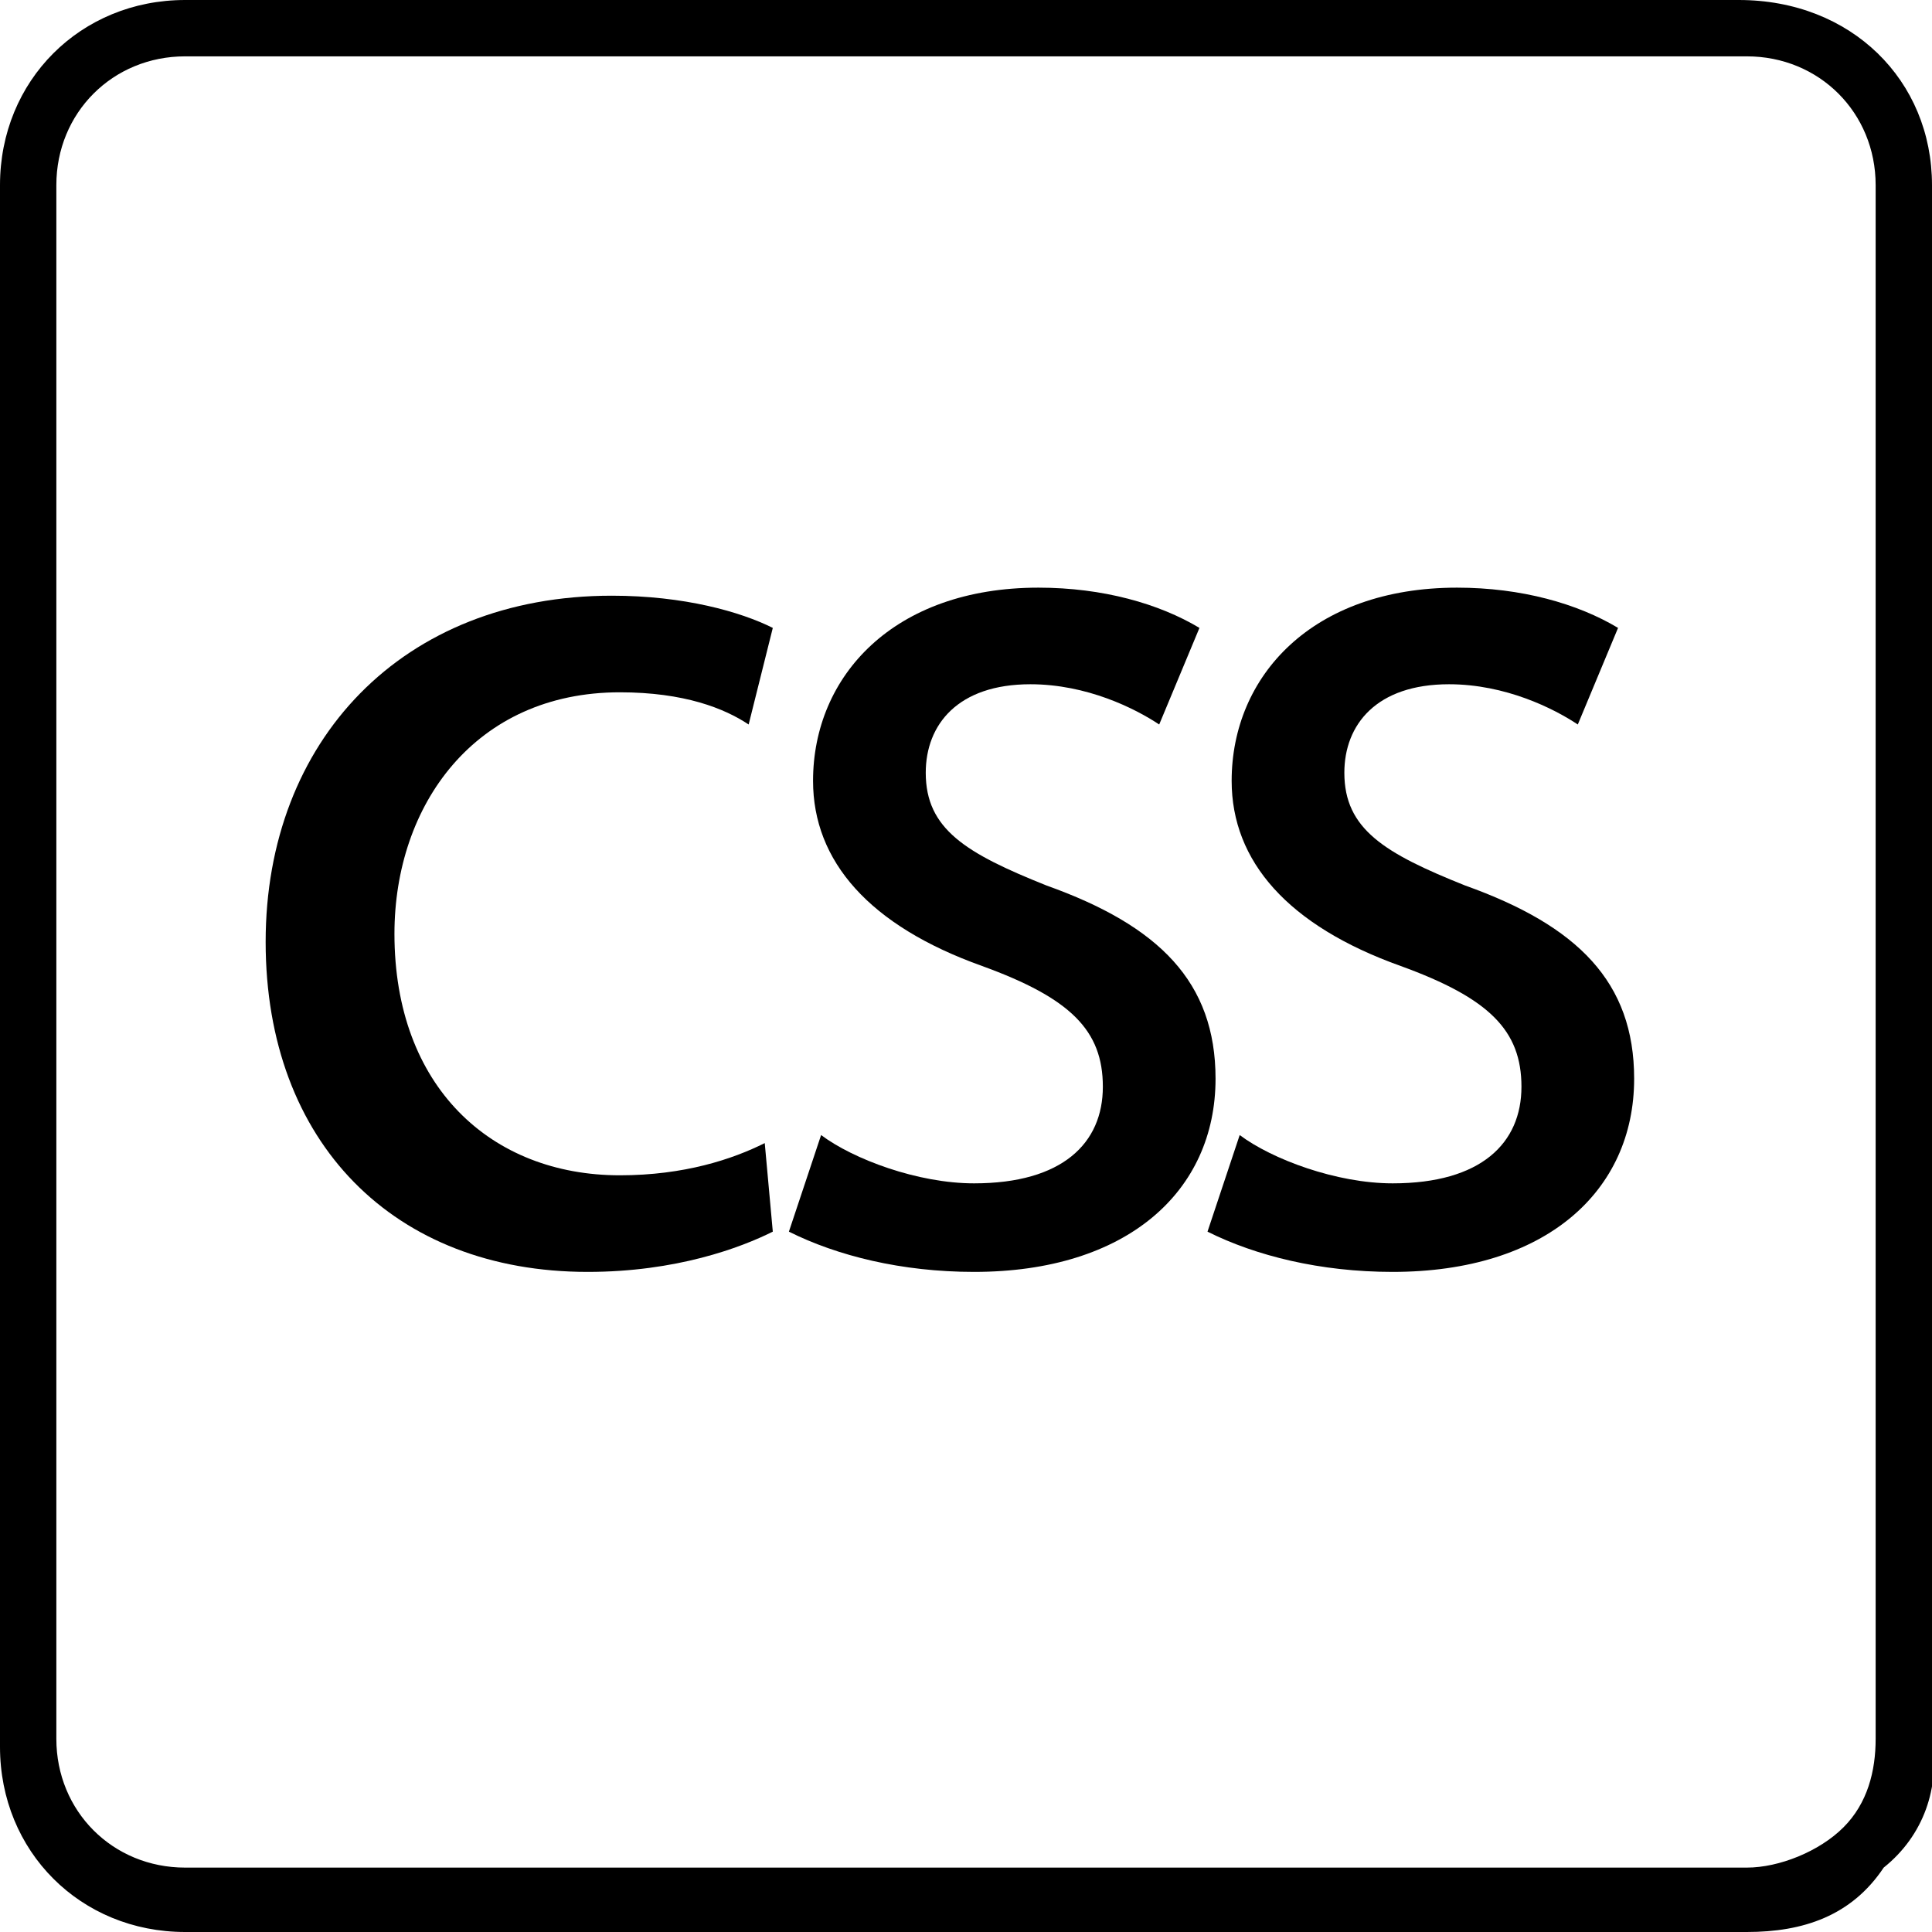 <?xml version="1.0" encoding="utf-8"?>
<!-- Generator: Adobe Illustrator 18.0.0, SVG Export Plug-In . SVG Version: 6.00 Build 0)  -->
<!DOCTYPE svg PUBLIC "-//W3C//DTD SVG 1.1//EN" "http://www.w3.org/Graphics/SVG/1.1/DTD/svg11.dtd">
<svg version="1.1" id="Layer_1" xmlns="http://www.w3.org/2000/svg" xmlns:xlink="http://www.w3.org/1999/xlink" x="0px" y="0px"
	 viewBox="0 0 24 24" enable-background="new 0 0 24 24" xml:space="preserve">
<g>
	<path d="M9.6,15.3c-0.4,0.2-1.2,0.5-2.3,0.5c-2.4,0-4-1.6-4-4.1S5,7.4,7.6,7.4c0.9,0,1.6,0.2,2,0.4L9.3,9C9,8.8,8.5,8.6,7.7,8.6
		c-1.8,0-2.8,1.4-2.8,3c0,1.9,1.2,3,2.8,3c0.8,0,1.4-0.2,1.8-0.4L9.6,15.3z"/>
	<path d="M10.2,14.1c0.4,0.3,1.2,0.6,1.9,0.6c1.1,0,1.6-0.5,1.6-1.2s-0.4-1.1-1.5-1.5c-1.4-0.5-2.1-1.3-2.1-2.3c0-1.3,1-2.4,2.8-2.4
		c0.8,0,1.5,0.2,2,0.5L14.4,9c-0.3-0.2-0.9-0.5-1.6-0.5c-0.9,0-1.3,0.5-1.3,1.1c0,0.7,0.5,1,1.5,1.4c1.4,0.5,2.1,1.2,2.1,2.4
		c0,1.4-1.1,2.4-3,2.4c-0.9,0-1.7-0.2-2.3-0.5L10.2,14.1z"/>
	<path d="M15.4,14.1c0.4,0.3,1.2,0.6,1.9,0.6c1.1,0,1.6-0.5,1.6-1.2s-0.4-1.1-1.5-1.5c-1.4-0.5-2.1-1.3-2.1-2.3c0-1.3,1-2.4,2.8-2.4
		c0.8,0,1.5,0.2,2,0.5L19.6,9c-0.3-0.2-0.9-0.5-1.6-0.5c-0.9,0-1.3,0.5-1.3,1.1c0,0.7,0.5,1,1.5,1.4c1.4,0.5,2.1,1.2,2.1,2.4
		c0,1.4-1.1,2.4-3,2.4c-0.9,0-1.7-0.2-2.3-0.5L15.4,14.1z"/>
</g>
<g>
	<path d="M21.7,24H2.3C1,24,0,23,0,21.7V2.3C0,1,1,0,2.3,0h19.3C23,0,24,1,24,2.3v19.3c0.1,0.6-0.1,1.2-0.6,1.6
		C23,23.8,22.4,24,21.7,24z M2.3,0.7c-0.9,0-1.6,0.7-1.6,1.6v19.3c0,0.9,0.7,1.6,1.6,1.6h19.4c0.4,0,0.9-0.2,1.2-0.5
		c0.3-0.3,0.4-0.7,0.4-1.1l0-19.3c0-0.9-0.7-1.6-1.6-1.6H2.3z"/>
</g>
</svg>
